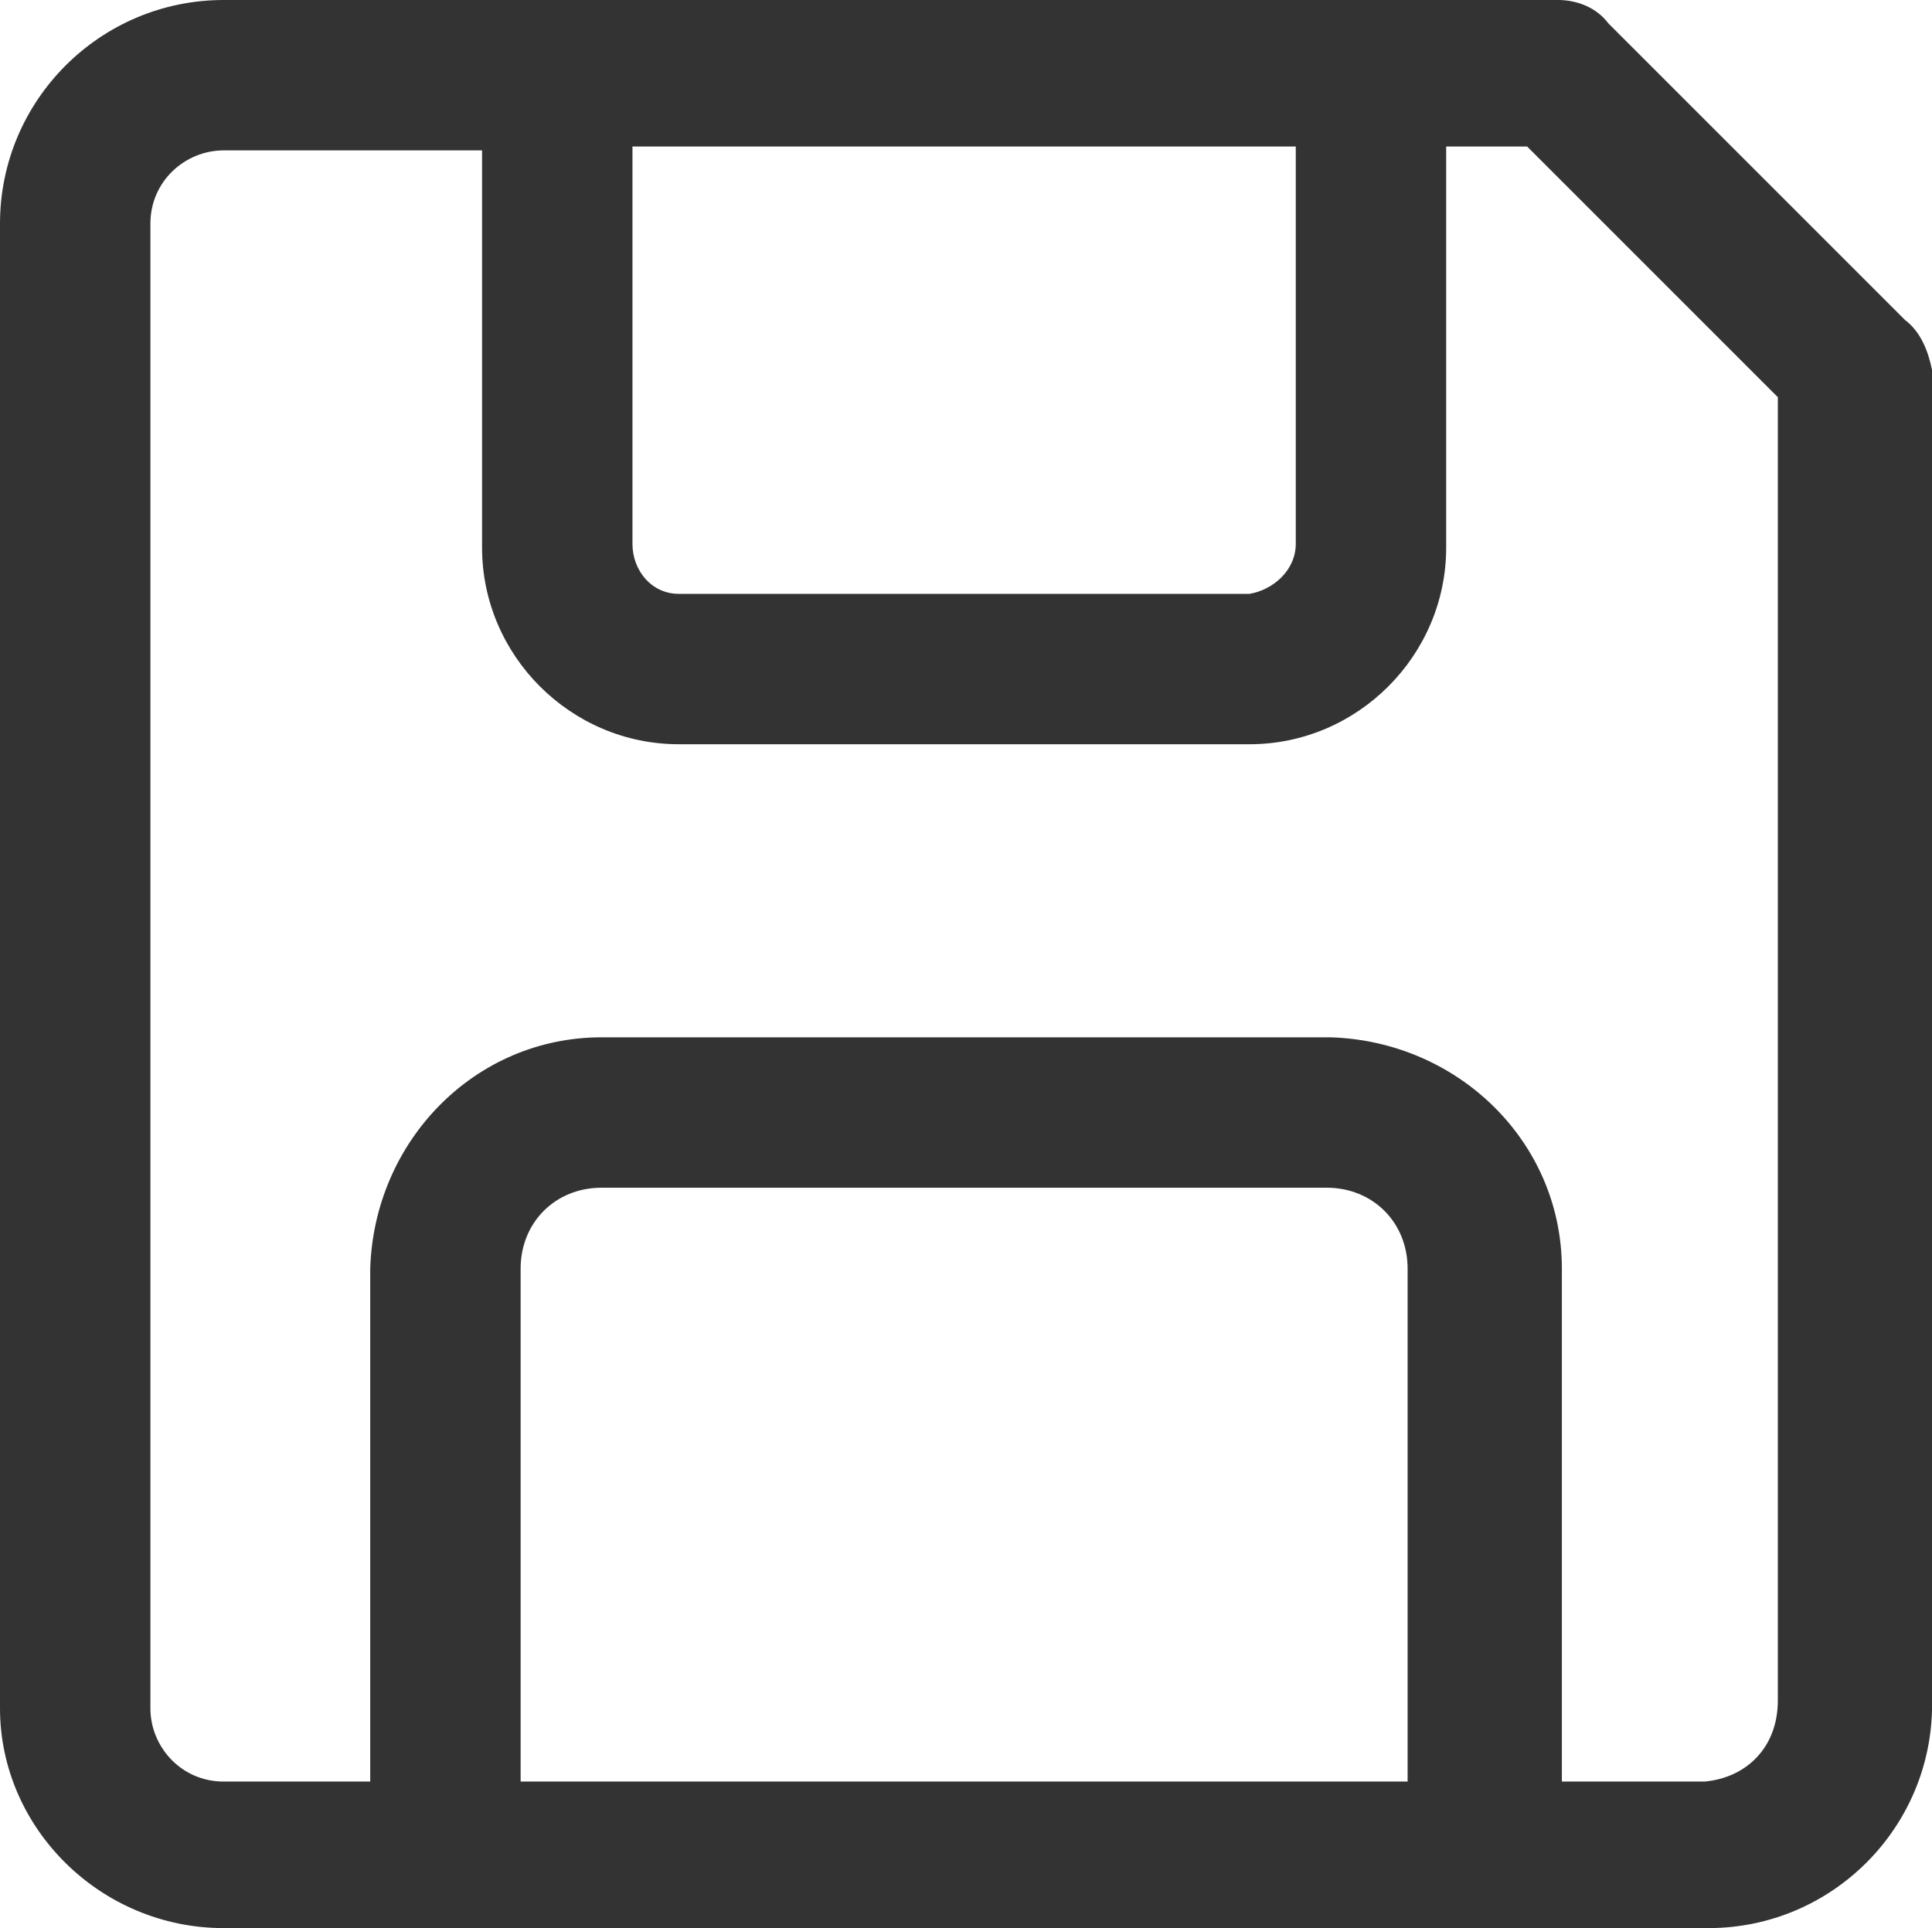 <?xml version="1.0" standalone="no"?><!DOCTYPE svg PUBLIC "-//W3C//DTD SVG 1.1//EN" "http://www.w3.org/Graphics/SVG/1.1/DTD/svg11.dtd"><svg class="icon" width="200px" height="199.61px" viewBox="0 0 1026 1024" version="1.1" xmlns="http://www.w3.org/2000/svg"><path fill="#333333" d="M1011.712 169.984L854.016 12.288c-6.144-8.192-16.384-12.288-26.624-12.288H118.784C53.248 0 0 53.248 0 118.784v788.48C0 970.752 53.248 1024 118.784 1024h788.48c65.536 0 118.784-53.248 118.784-118.784V196.608c-2.048-10.24-6.144-20.48-14.336-26.624zM333.824 77.824h354.304v210.944c0 14.336-12.288 24.576-24.576 26.624H360.448c-14.336 0-24.576-12.288-24.576-26.624V77.824z m413.696 868.352h-471.04V673.792c0-24.576 18.432-43.008 43.008-43.008h385.024c24.576 0 43.008 18.432 43.008 43.008v272.384z m157.696 0h-75.776V673.792c0-67.584-55.296-120.832-122.88-122.88H319.488c-67.584 0-120.832 55.296-122.88 122.88v272.384H118.784c-22.528 0-38.912-18.432-38.912-38.912V118.784c0-22.528 18.432-38.912 38.912-38.912h137.216v210.944c0 57.344 47.104 104.448 104.448 104.448h303.104c57.344 0 104.448-47.104 104.448-104.448V77.824h43.008l133.12 133.12v692.224c0 24.576-16.384 40.96-38.912 43.008z" /></svg>